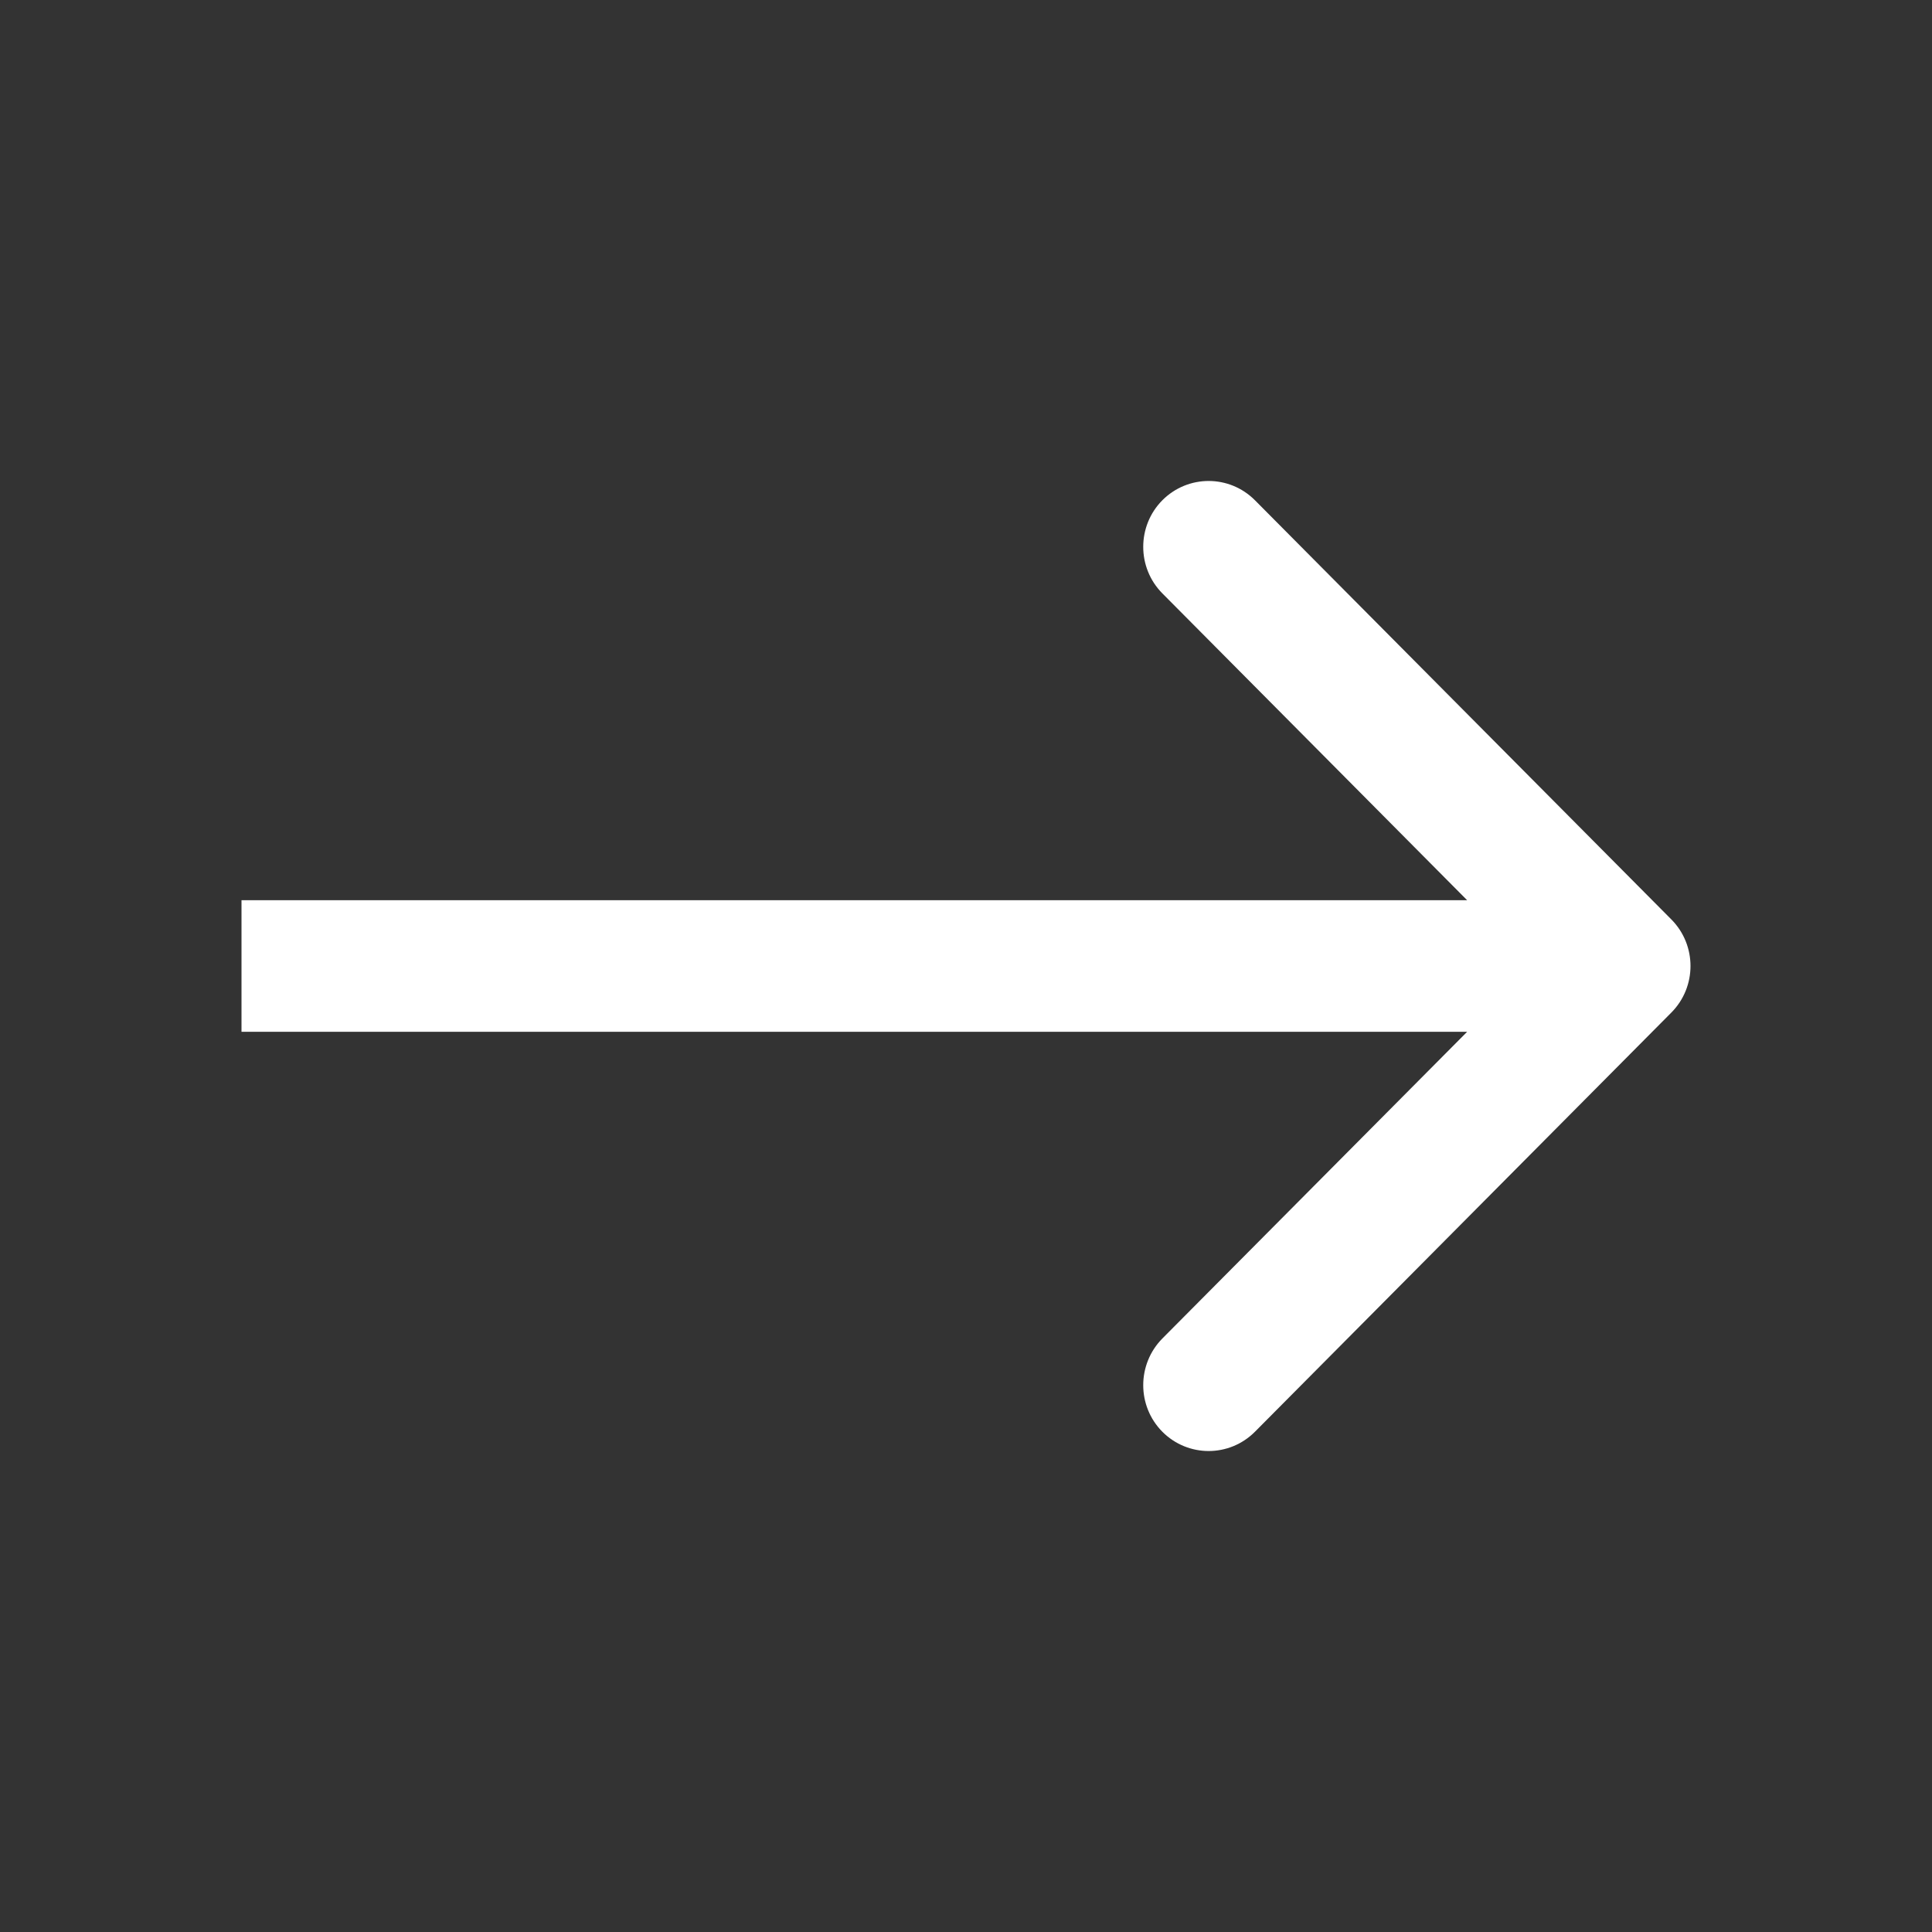 <svg width="16" height="16" viewBox="0 0 16 16" fill="none" xmlns="http://www.w3.org/2000/svg">
    <rect x="0" y="0" width="16" height="16" fill="#333333" stroke="none"/>
    <g>
        <path fill-rule="evenodd" clip-rule="evenodd" d="M10.393 4.143L13.841 7.614C14.053 7.827 14.053 8.173 13.841 8.386L10.393 11.857C10.181 12.07 9.838 12.07 9.626 11.857C9.415 11.644 9.415 11.299 9.626 11.085L12.15 8.545L2 8.545L2 7.455L12.15 7.455L9.626 4.914C9.415 4.701 9.415 4.356 9.626 4.143C9.838 3.93 10.181 3.93 10.393 4.143Z" fill="white"/>
    </g>
</svg>
